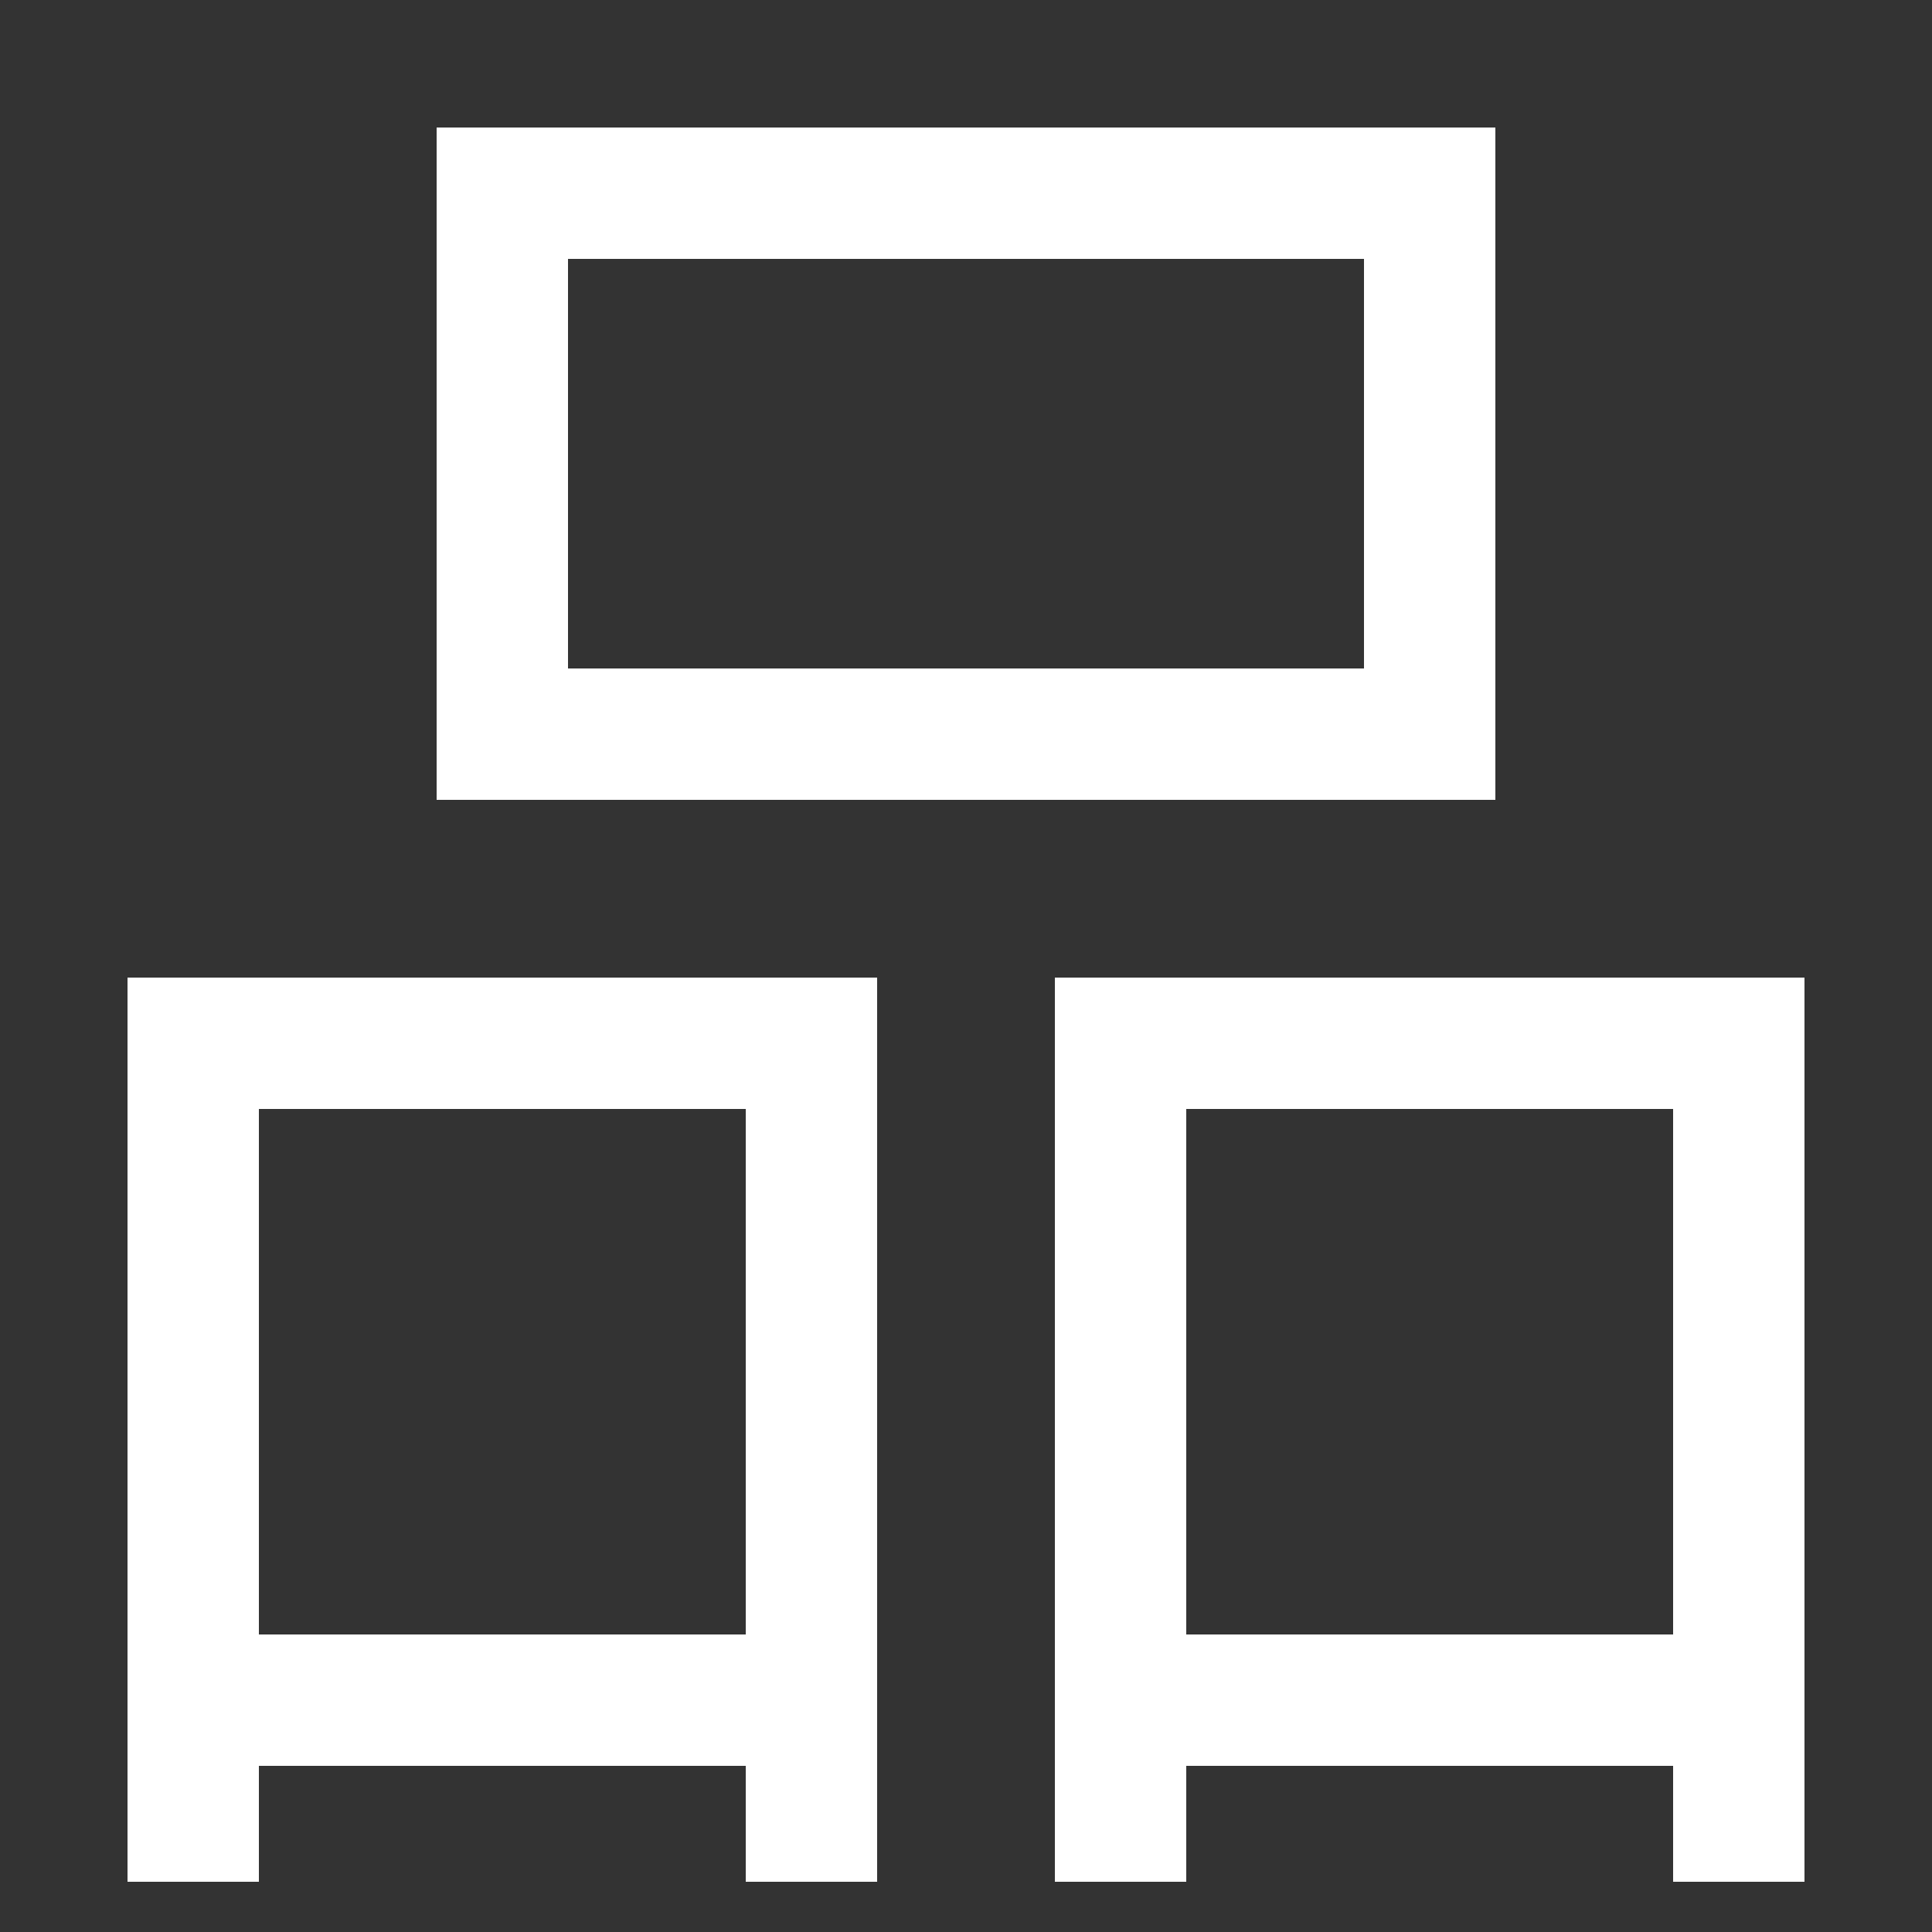 <svg xmlns="http://www.w3.org/2000/svg" xmlns:xlink="http://www.w3.org/1999/xlink" viewBox="0 0 1000 1000"><rect x="0" y="0" width="1000" height="1000" fill="#333333" stroke="none"/><defs><style>.a,.b{fill:none;}.b{stroke:#fff;stroke-linecap:square;stroke-miterlimit:2;stroke-width:68px;}.c{clip-path:url(#a);}.d{clip-path:url(#b);}</style><clipPath id="a"><rect class="a" x="100" y="540" width="320" height="562"/></clipPath><clipPath id="b"><rect class="a" x="580" y="540" width="320" height="562"/></clipPath></defs><title>products</title><polyline class="b" points="100 940 100 540 420 540 420 940"/><polyline class="b" points="580 940 580 540 900 540 900 940"/><rect class="b" x="260" y="100" width="480" height="280"/><g class="c"><line class="b" x1="420" y1="880" x2="100" y2="880"/></g><g class="d"><line class="b" x1="900" y1="880" x2="580" y2="880"/></g></svg>